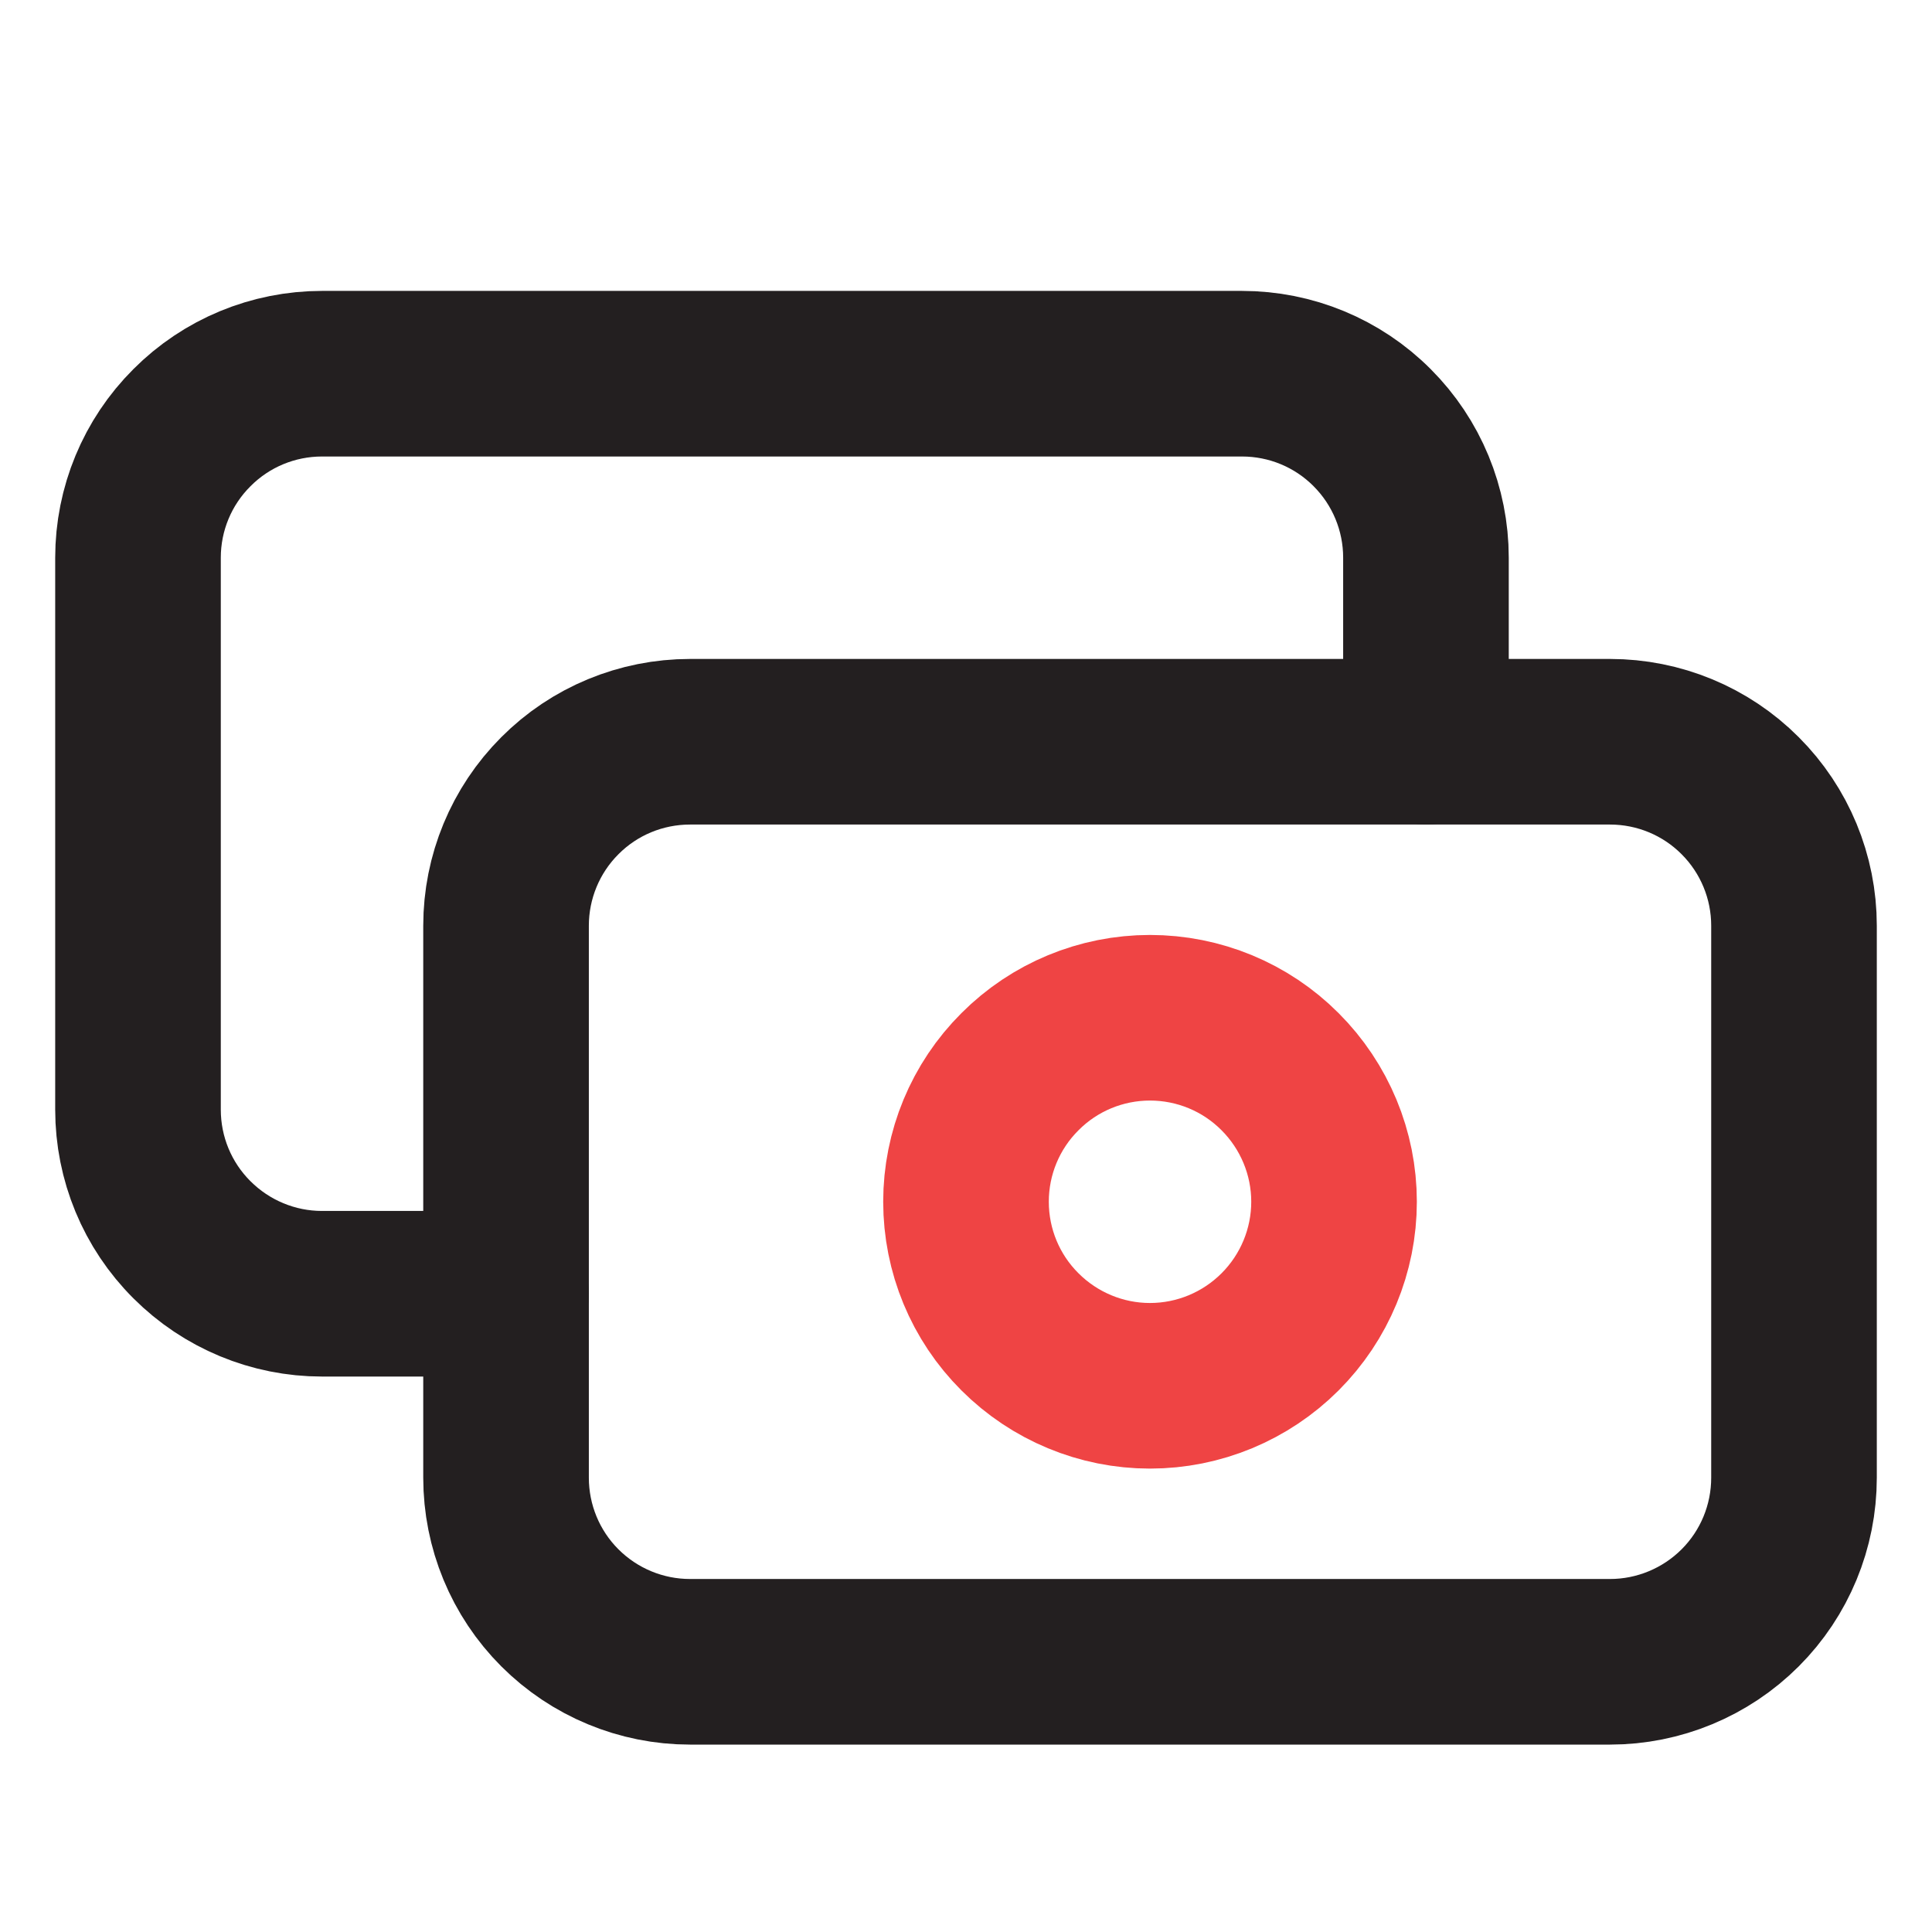 <svg width="14" height="14" viewBox="0 0 14 14" fill="none" xmlns="http://www.w3.org/2000/svg">
<path d="M3.667 6.708C3.667 6.355 3.807 6.016 4.057 5.766C4.307 5.515 4.646 5.375 5 5.375H11.667C12.02 5.375 12.36 5.515 12.61 5.766C12.86 6.016 13 6.355 13 6.708V10.708C13 11.062 12.86 11.401 12.61 11.651C12.36 11.901 12.02 12.042 11.667 12.042H5C4.646 12.042 4.307 11.901 4.057 11.651C3.807 11.401 3.667 11.062 3.667 10.708V6.708Z" stroke="#231F20" stroke-width="1.2" stroke-linecap="round" stroke-linejoin="round"/>
<path d="M7 8.708C7 9.062 7.14 9.401 7.391 9.651C7.641 9.901 7.98 10.042 8.333 10.042C8.687 10.042 9.026 9.901 9.276 9.651C9.526 9.401 9.667 9.062 9.667 8.708C9.667 8.355 9.526 8.016 9.276 7.766C9.026 7.515 8.687 7.375 8.333 7.375C7.98 7.375 7.641 7.515 7.391 7.766C7.14 8.016 7 8.355 7 8.708Z" stroke="#EF4444" stroke-width="1.2" stroke-linecap="round" stroke-linejoin="round"/>
<path d="M10.333 5.375V4.041C10.333 3.688 10.193 3.349 9.943 3.099C9.693 2.848 9.354 2.708 9 2.708H2.333C1.98 2.708 1.641 2.848 1.391 3.099C1.14 3.349 1 3.688 1 4.041V8.041C1 8.395 1.14 8.734 1.391 8.984C1.641 9.234 1.98 9.375 2.333 9.375H3.667" stroke="#231F20" stroke-width="1.2" stroke-linecap="round" stroke-linejoin="round"/>
</svg>
